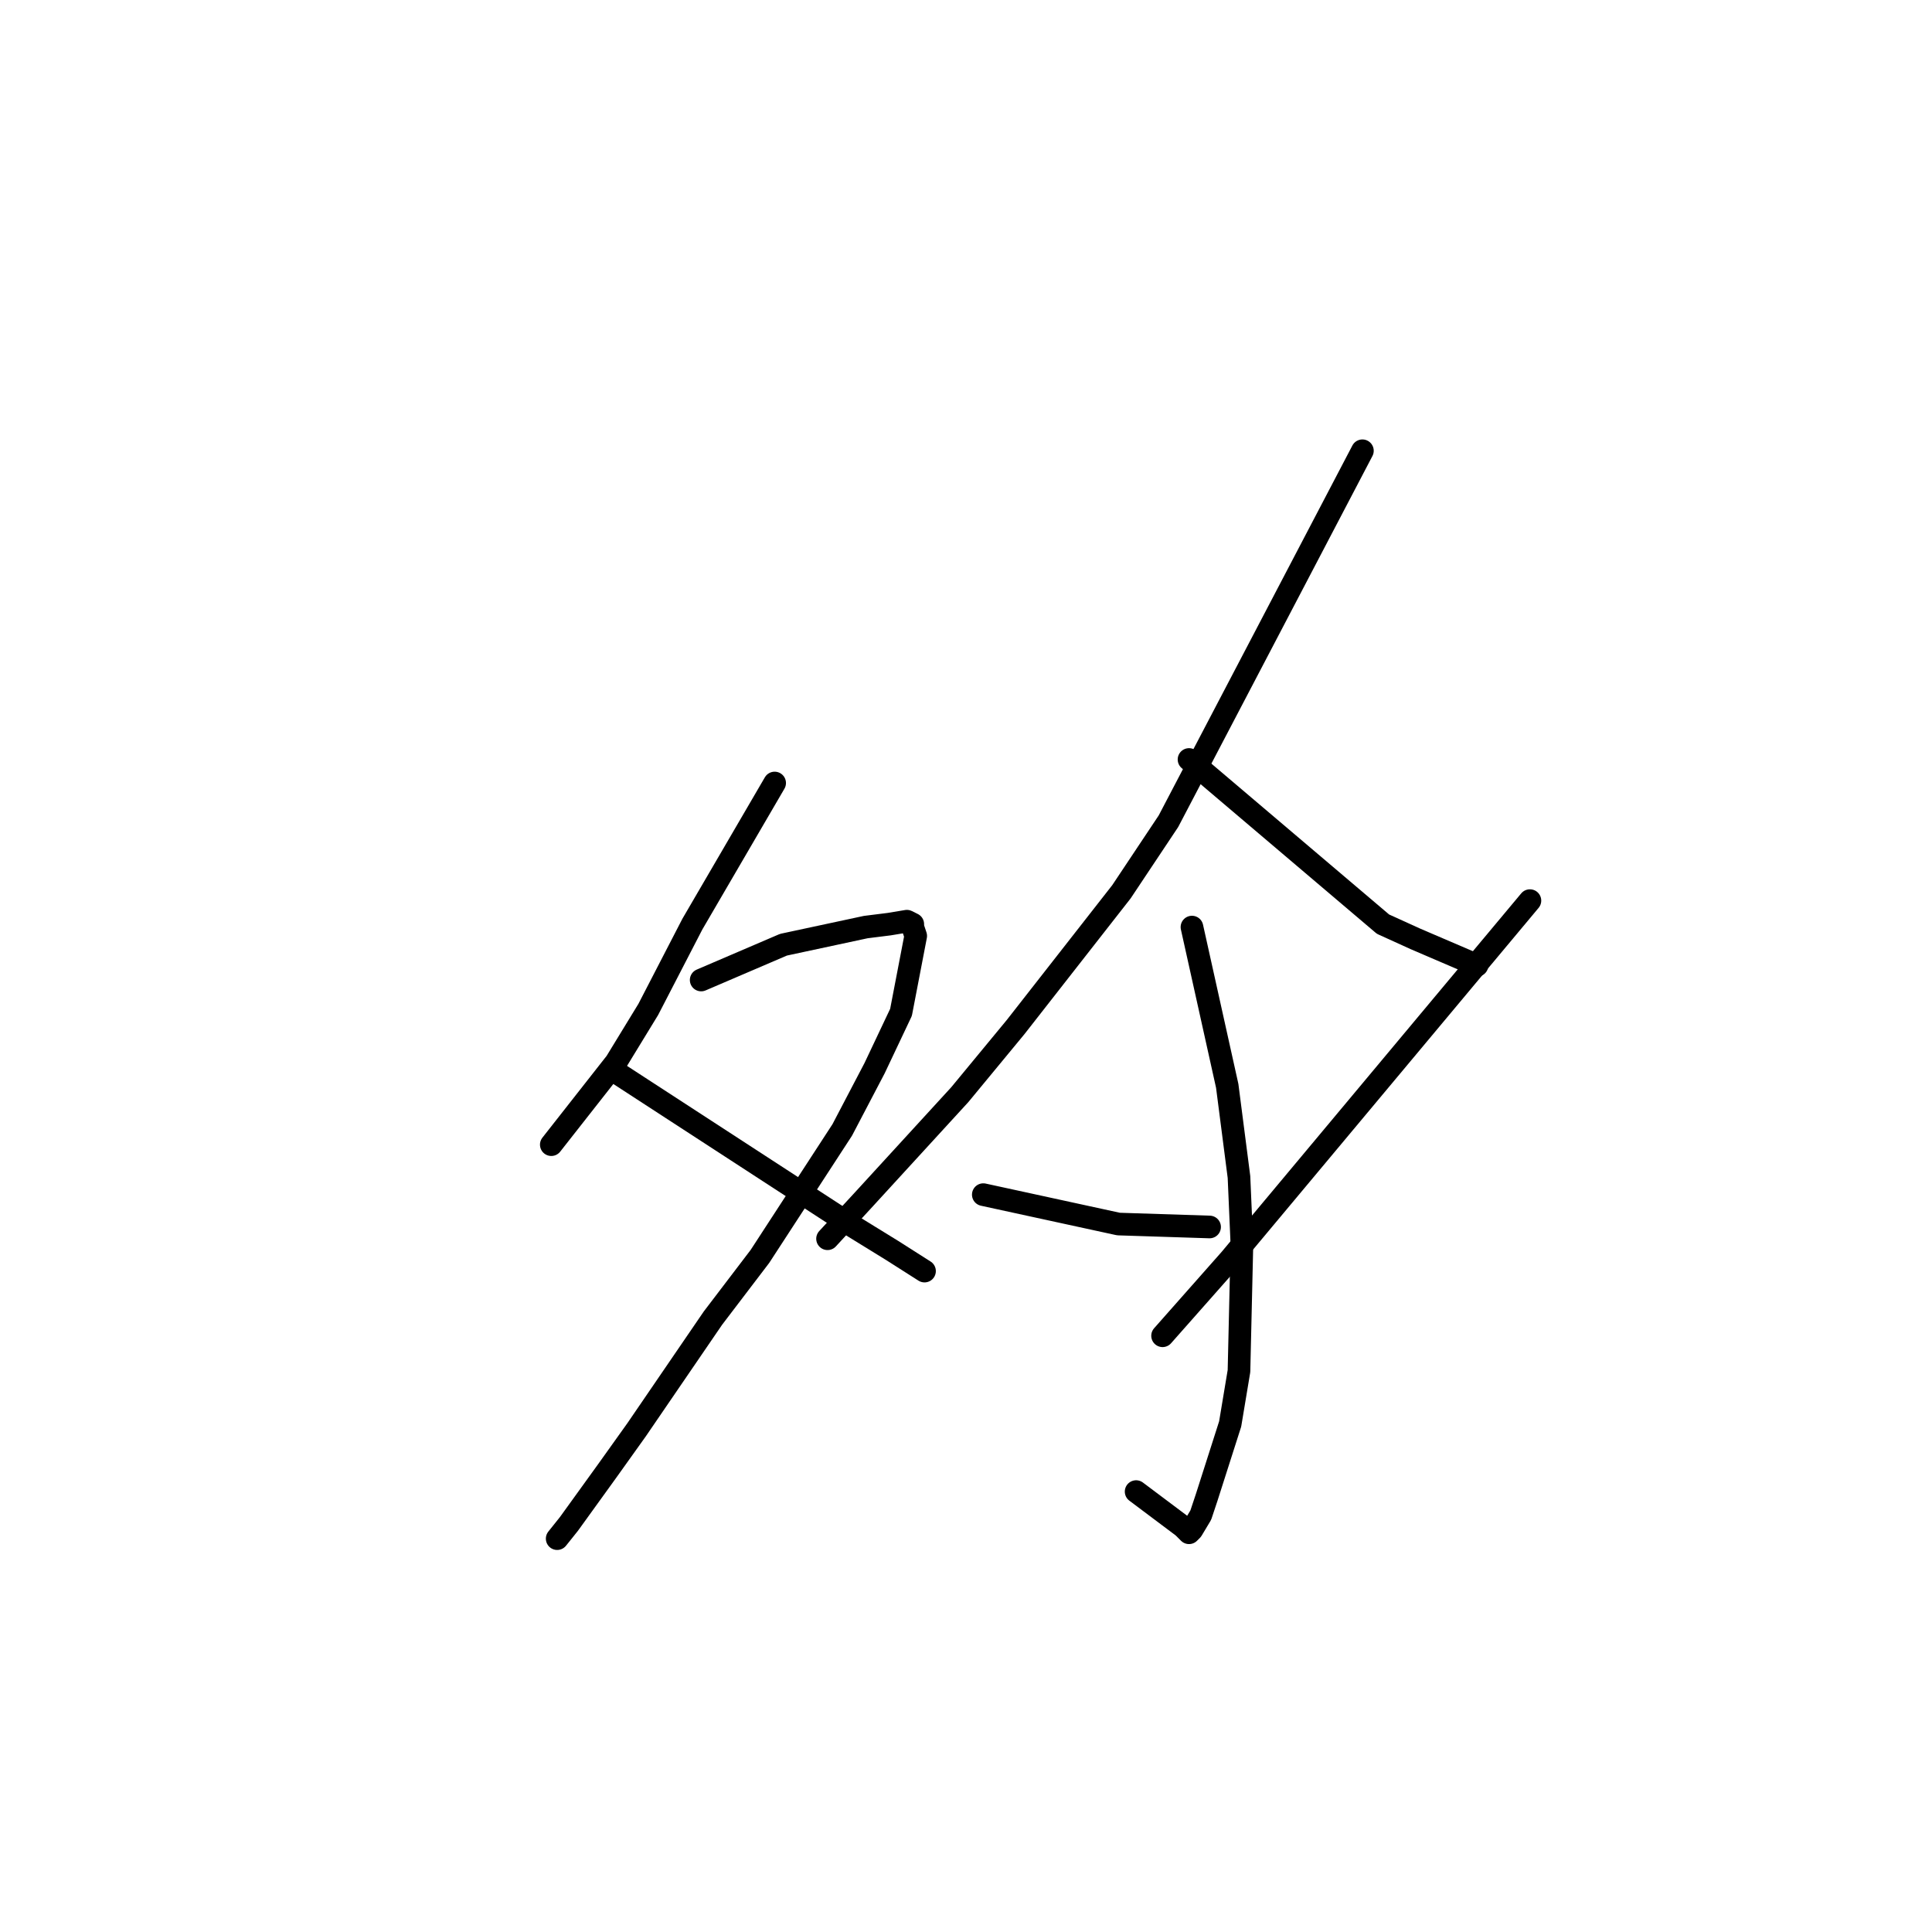 <?xml version="1.0" standalone="no"?>
    <svg width="256" height="256" xmlns="http://www.w3.org/2000/svg" version="1.1">
    <polyline stroke="black" stroke-width="3" stroke-linecap="round" fill="transparent" stroke-linejoin="round" points="102.645 103.753 97.193 113.103 91.741 122.453 85.9 133.752 81.617 140.764 73.05 151.673 73.05 151.673 " />
        <polyline stroke="black" stroke-width="3" stroke-linecap="round" fill="transparent" stroke-linejoin="round" points="92.909 129.856 98.361 127.518 103.813 125.181 114.716 122.843 117.832 122.453 120.168 122.064 120.947 122.453 120.947 122.843 121.336 124.012 119.389 134.141 115.885 141.543 111.601 149.725 100.698 166.477 94.467 174.658 84.343 189.463 80.448 194.917 75.386 201.93 73.829 203.878 73.829 203.878 " />
        <polyline stroke="black" stroke-width="3" stroke-linecap="round" fill="transparent" stroke-linejoin="round" points="82.006 142.323 97.582 152.452 113.159 162.581 118.221 165.698 122.504 168.425 122.504 168.425 " />
        <polyline stroke="black" stroke-width="3" stroke-linecap="round" fill="transparent" stroke-linejoin="round" points="180.526 59.729 167.676 84.274 154.825 108.818 148.595 118.168 134.576 136.089 127.177 145.05 114.327 159.075 109.654 164.14 109.654 164.14 " />
        <polyline stroke="black" stroke-width="3" stroke-linecap="round" fill="transparent" stroke-linejoin="round" points="157.551 100.636 170.402 111.545 183.252 122.453 187.536 124.401 195.713 127.908 195.713 127.908 " />
        <polyline stroke="black" stroke-width="3" stroke-linecap="round" fill="transparent" stroke-linejoin="round" points="157.941 122.843 160.277 133.362 162.613 143.881 164.171 155.958 164.56 164.919 164.171 181.671 163.003 188.684 159.888 198.423 159.109 200.761 157.941 202.709 157.551 203.099 156.772 202.319 150.542 197.644 150.542 197.644 " />
        <polyline stroke="black" stroke-width="3" stroke-linecap="round" fill="transparent" stroke-linejoin="round" points="130.293 158.296 139.249 160.244 148.205 162.192 160.277 162.581 160.277 162.581 " />
        <polyline stroke="black" stroke-width="3" stroke-linecap="round" fill="transparent" stroke-linejoin="round" points="202.722 119.337 182.863 143.102 163.003 166.867 154.047 176.996 154.047 176.996 " />
        </svg>